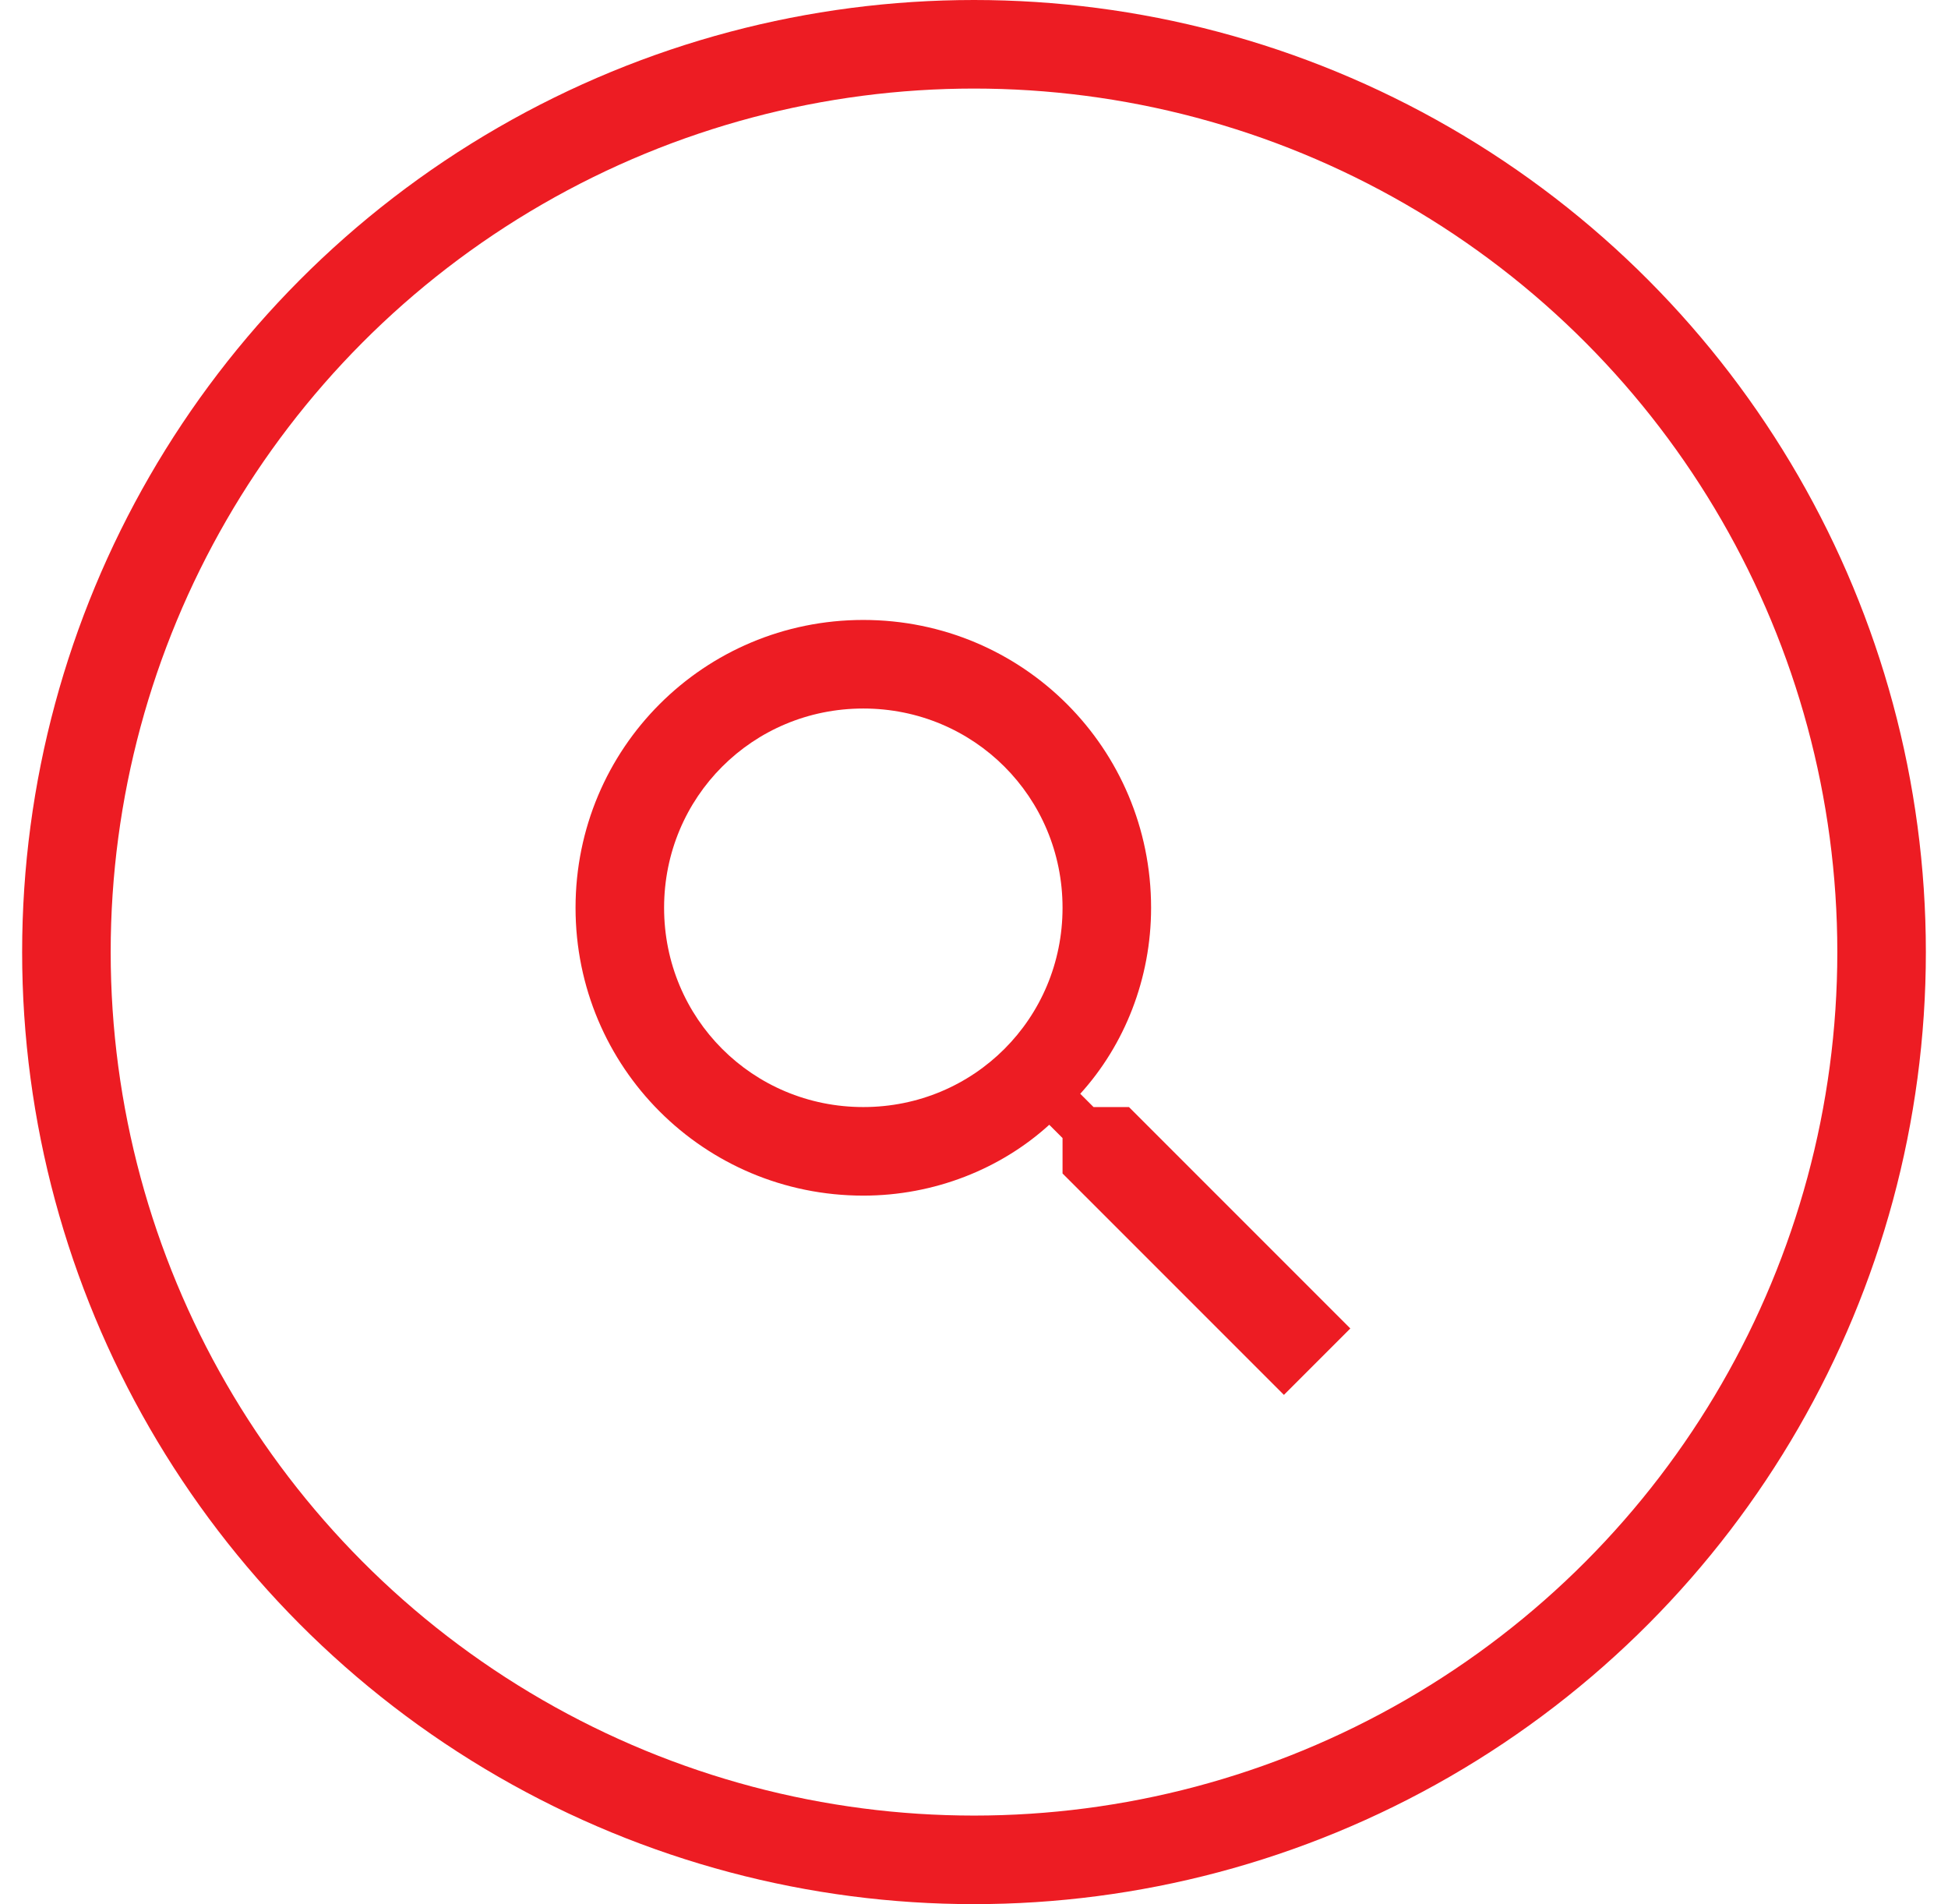 <?xml version="1.0" encoding="UTF-8"?>
<svg width="44px" height="43px" viewBox="0 0 44 43" version="1.1" xmlns="http://www.w3.org/2000/svg" xmlns:xlink="http://www.w3.org/1999/xlink">
    <!-- Generator: Sketch 54.1 (76490) - https://sketchapp.com -->
    <title>Group 3</title>
    <desc>Created with Sketch.</desc>
    <g id="Page-1" stroke="none" stroke-width="1" fill="none" fill-rule="evenodd">
        <g id="Desktop-HD-Copy" transform="translate(-1116, -51)">
            <g id="Group-3" transform="translate(1116.5, 51)">
                <path d="M25,25 L24.2,25 L23.9,24.7 C24.9,23.6 25.5,22.1 25.5,20.5 C25.5,16.9 22.6,14 19,14 C15.4,14 12.5,16.9 12.5,20.5 C12.5,24.1 15.4,27 19,27 C20.6,27 22.1,26.4 23.2,25.4 L23.5,25.7 L23.5,26.5 L28.5,31.5 L30,30 L25,25 L25,25 Z M19,25 C16.5,25 14.5,23 14.5,20.5 C14.5,18 16.5,16 19,16 C21.5,16 23.5,18 23.5,20.5 C23.5,23 21.5,25 19,25 L19,25 Z" id="Shape" fill="#ED1C23"></path>
                <circle id="Oval-Copy" stroke="#ED1C23" stroke-width="2" cx="21.5" cy="21.5" r="20.5"></circle>
            </g>
        </g>
    </g>
</svg>